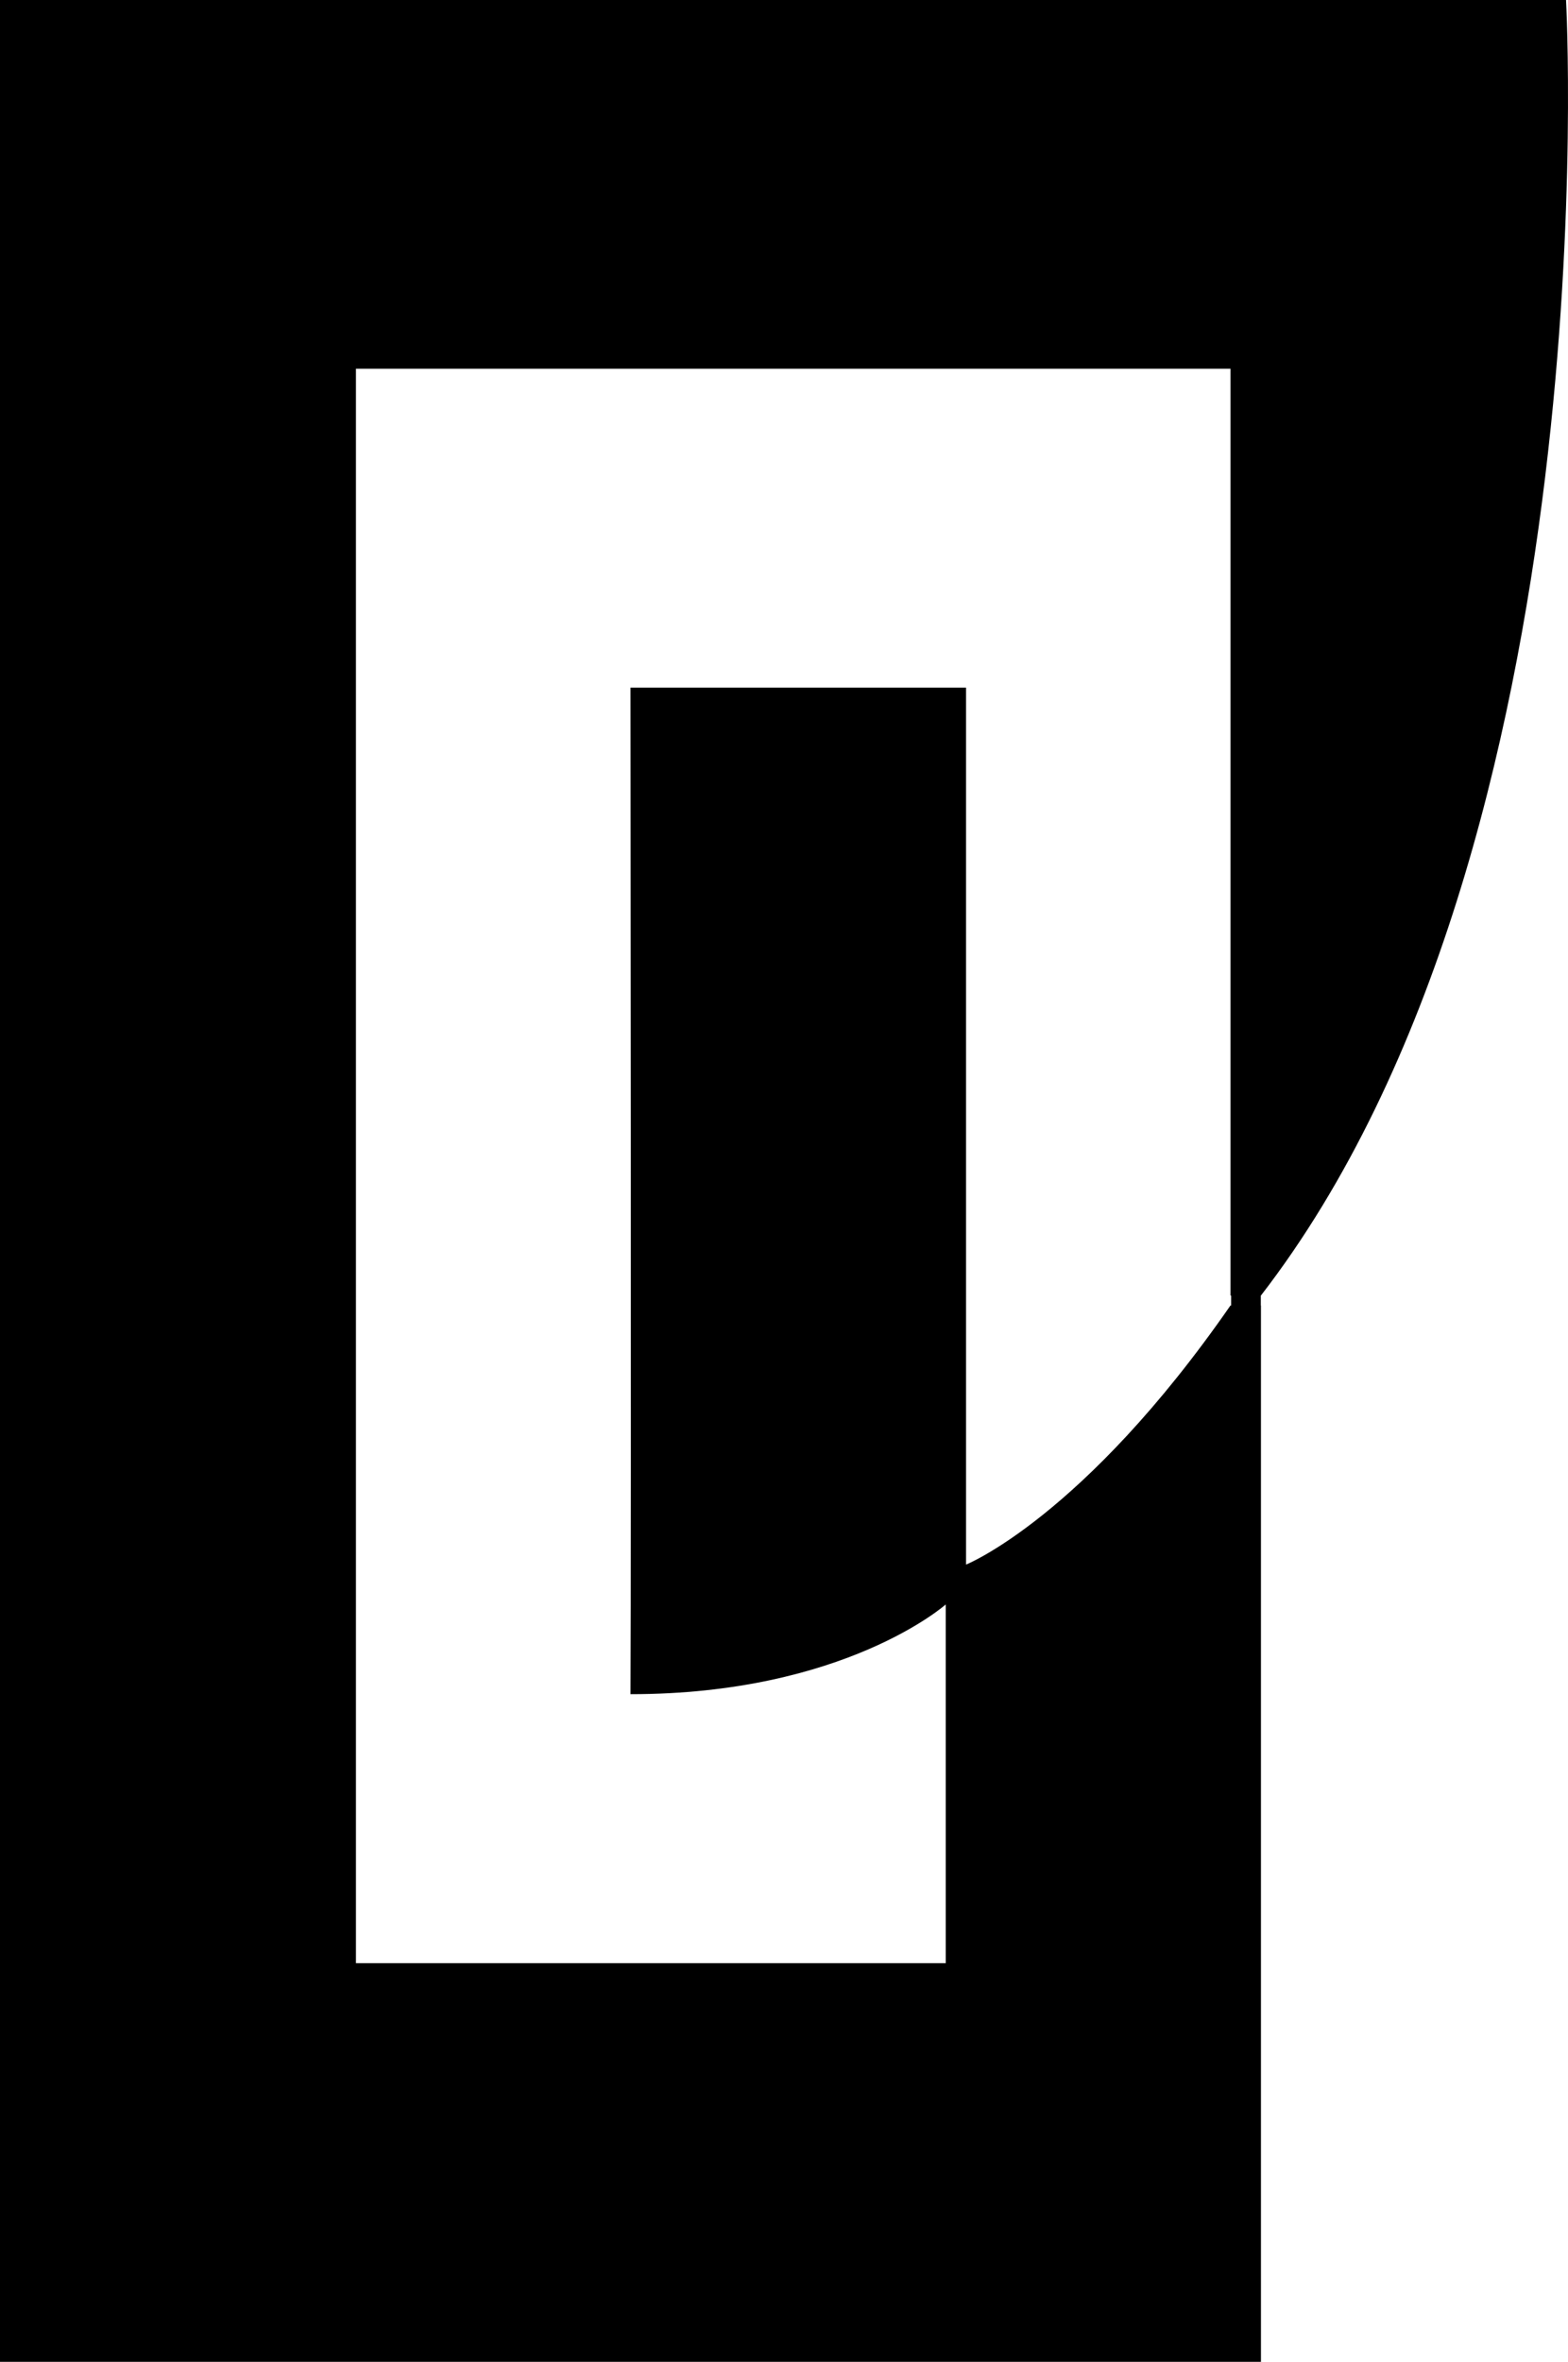 <?xml version="1.0" encoding="utf-8"?>
<!-- Generator: Adobe Illustrator 23.0.2, SVG Export Plug-In . SVG Version: 6.00 Build 0)  -->
<svg version="1.1" id="Layer_1" xmlns="http://www.w3.org/2000/svg" xmlns:xlink="http://www.w3.org/1999/xlink" x="0px" y="0px"
     viewBox="0 0 358.59 540" style="enable-background:new 0 0 358.59 540;" xml:space="preserve">
<style type="text/css">
	.st0{fill-rule:evenodd;clip-rule:evenodd;}
</style>
    <path class="st0" d="M288.37,296.2C368.64,192.26,358.14,0,358.14,0H0v540h288.37V371.39v-2.28v-70.63l-0.03,0v-2.28
	C288.36,296.2,288.37,296.2,288.37,296.2z M216.28,380.51v68.35H81.4V84.3h200v211.9c0,0,0.13,0.02,0.15,0.02v2.26
	c-0.07,0-0.08,0-0.15,0c-33.62,48.49-60.47,59.24-60.47,59.24V157.22h-76.74c0,0,0.19,193.88,0,230.13
	c48.97,0,72.09-20.51,72.09-20.51v2.28V380.51z"/>
</svg>
